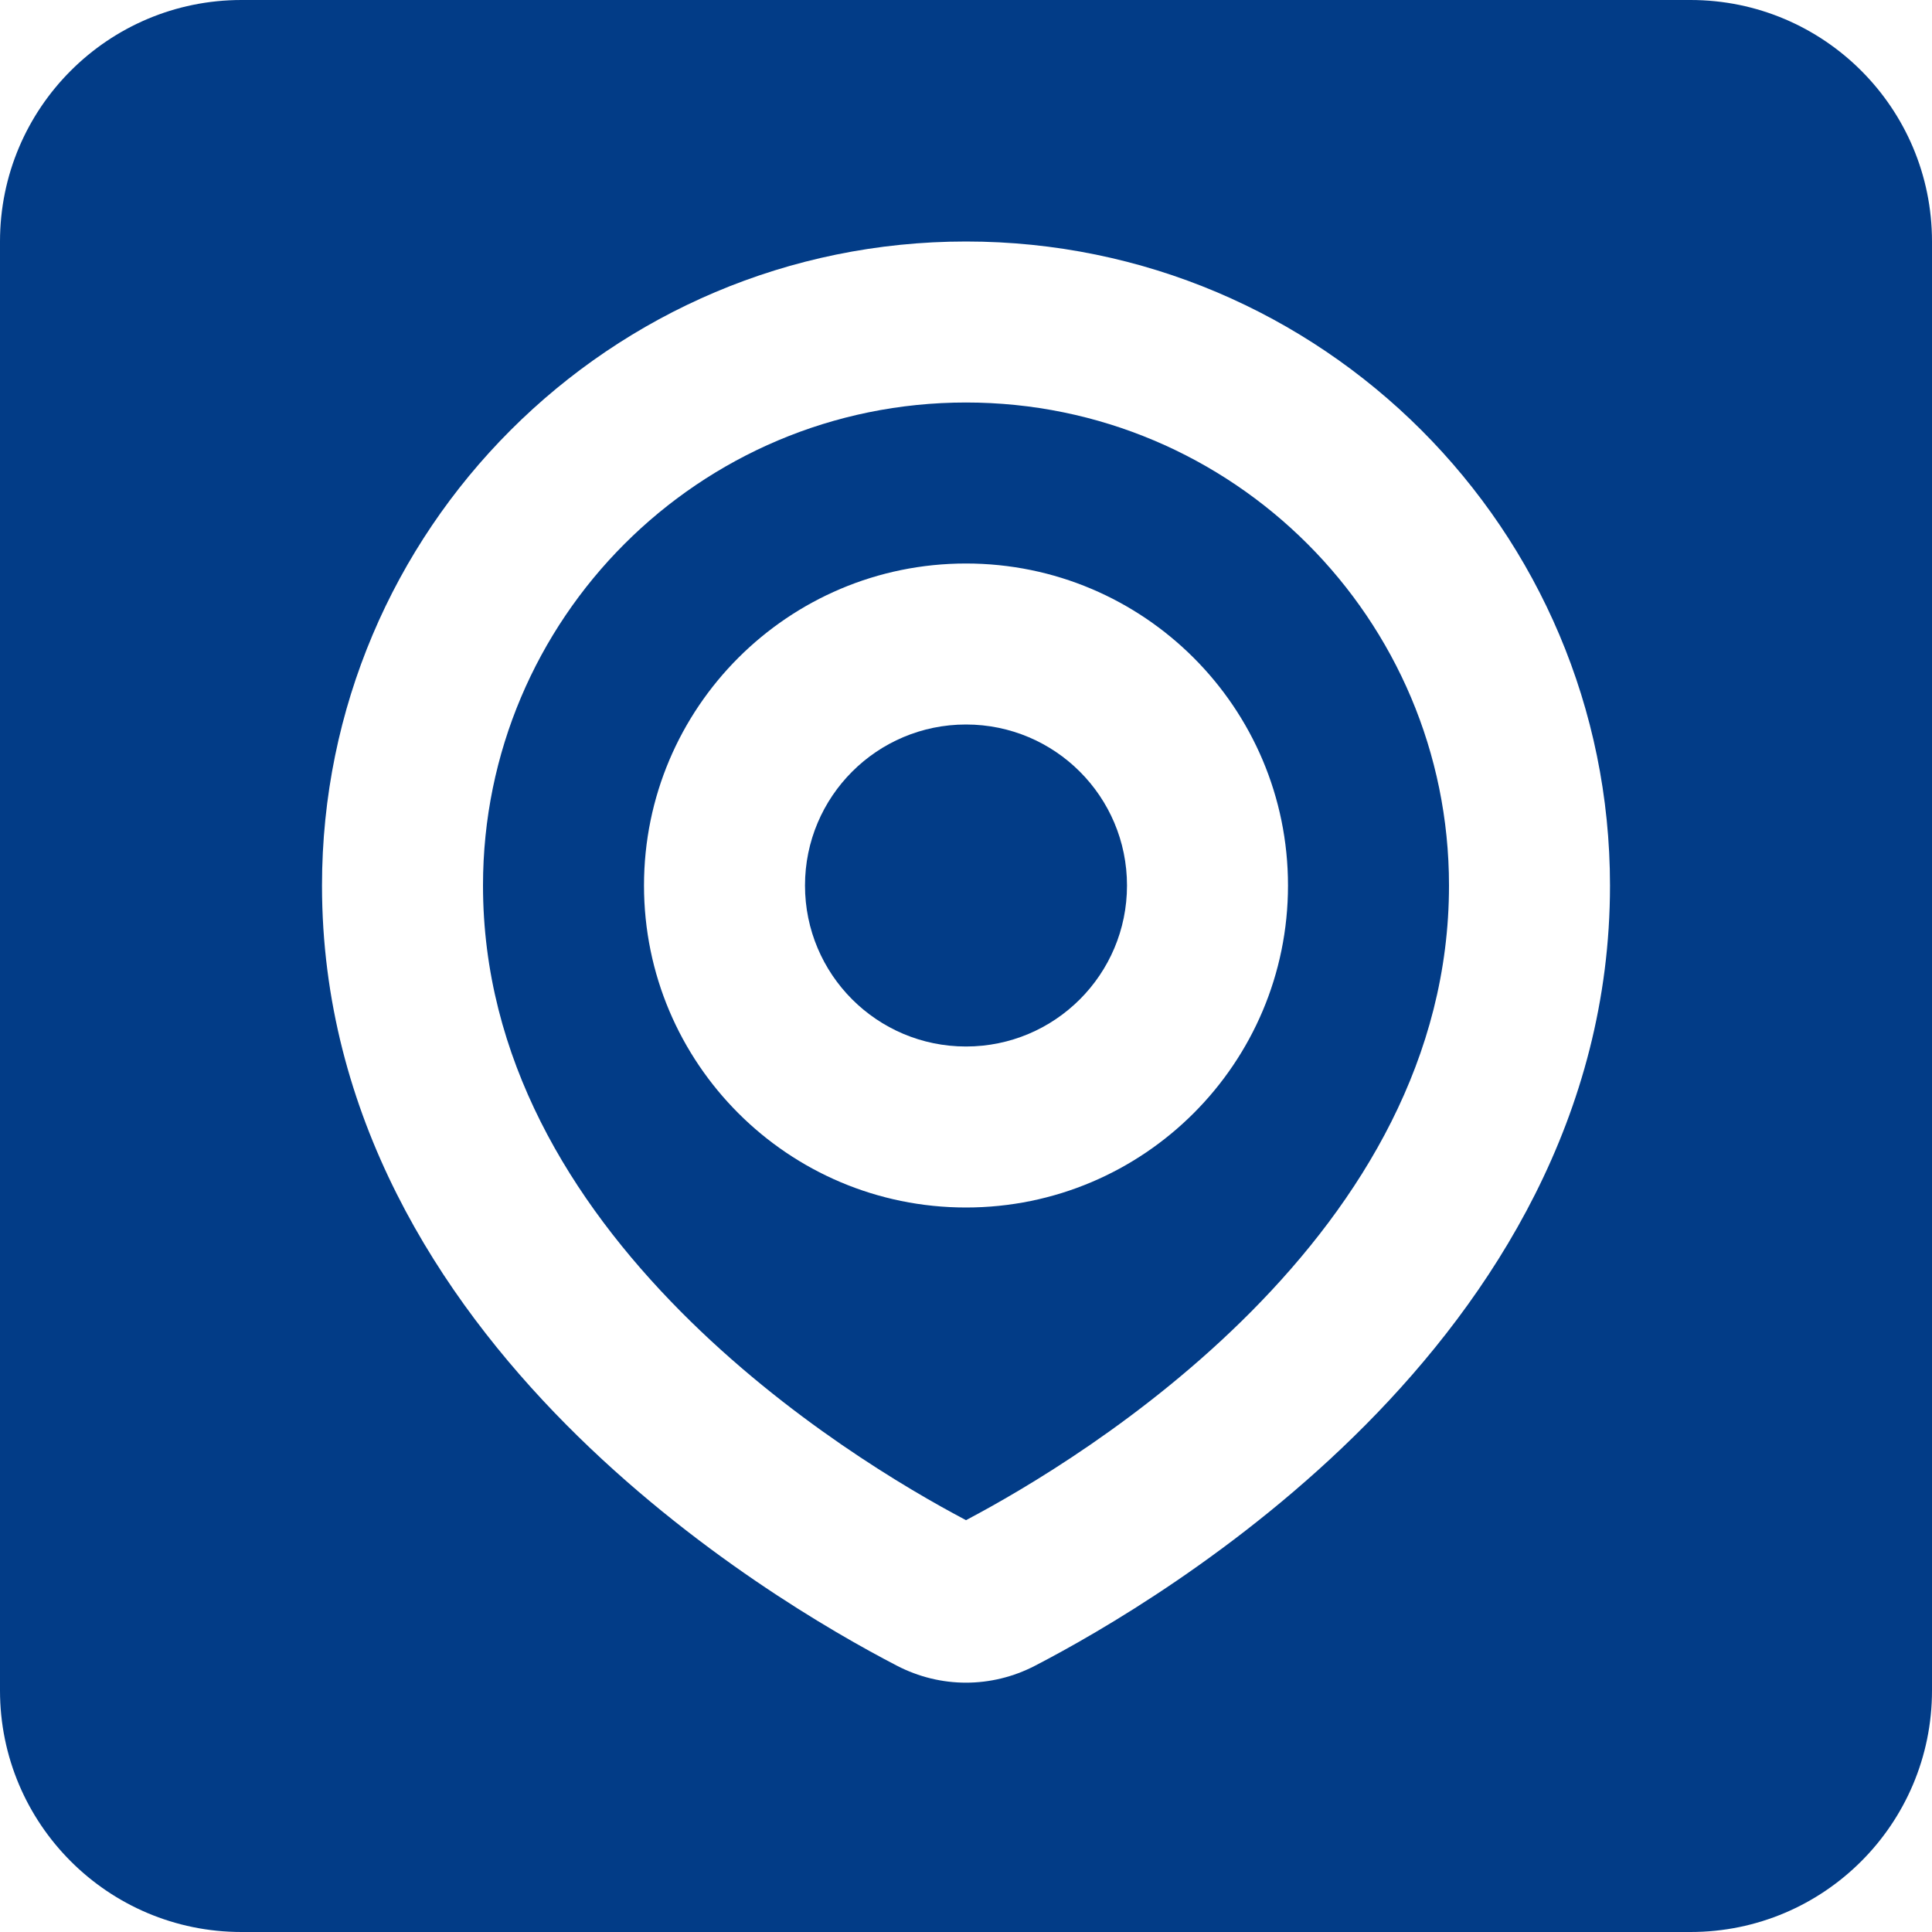 <svg width="24" height="24" viewBox="0 0 24 24" fill="none" xmlns="http://www.w3.org/2000/svg">
<path d="M10 11C10 9.895 10.895 9 12 9C13.105 9 14 9.895 14 11C14 12.105 13.105 13 12 13C10.895 13 10 12.105 10 11Z" fill="#023C87"/>
<path fill-rule="evenodd" clip-rule="evenodd" d="M6 11C6 7.686 8.686 5 12 5C15.314 5 18 7.686 18 11C18 13.146 16.908 14.916 15.545 16.291C14.222 17.625 12.723 18.503 12 18.884C11.277 18.503 9.778 17.625 8.455 16.291C7.092 14.916 6 13.146 6 11ZM12 7C9.791 7 8 8.791 8 11C8 13.209 9.791 15 12 15C14.209 15 16 13.209 16 11C16 8.791 14.209 7 12 7Z" fill="#023C87"/>
<path fill-rule="evenodd" clip-rule="evenodd" d="M3 0C1.343 0 0 1.343 0 3V21C0 22.657 1.343 24 3 24H21C22.657 24 24 22.657 24 21V3C24 1.343 22.657 0 21 0H3ZM12 3C7.582 3 4 6.582 4 11C4 13.871 5.467 16.118 7.035 17.699C8.603 19.28 10.355 20.284 11.142 20.692C11.683 20.973 12.317 20.973 12.858 20.692C13.645 20.284 15.397 19.28 16.965 17.699C18.533 16.118 20 13.871 20 11C20 6.582 16.418 3 12 3Z" fill="#023C87"/>
</svg>
